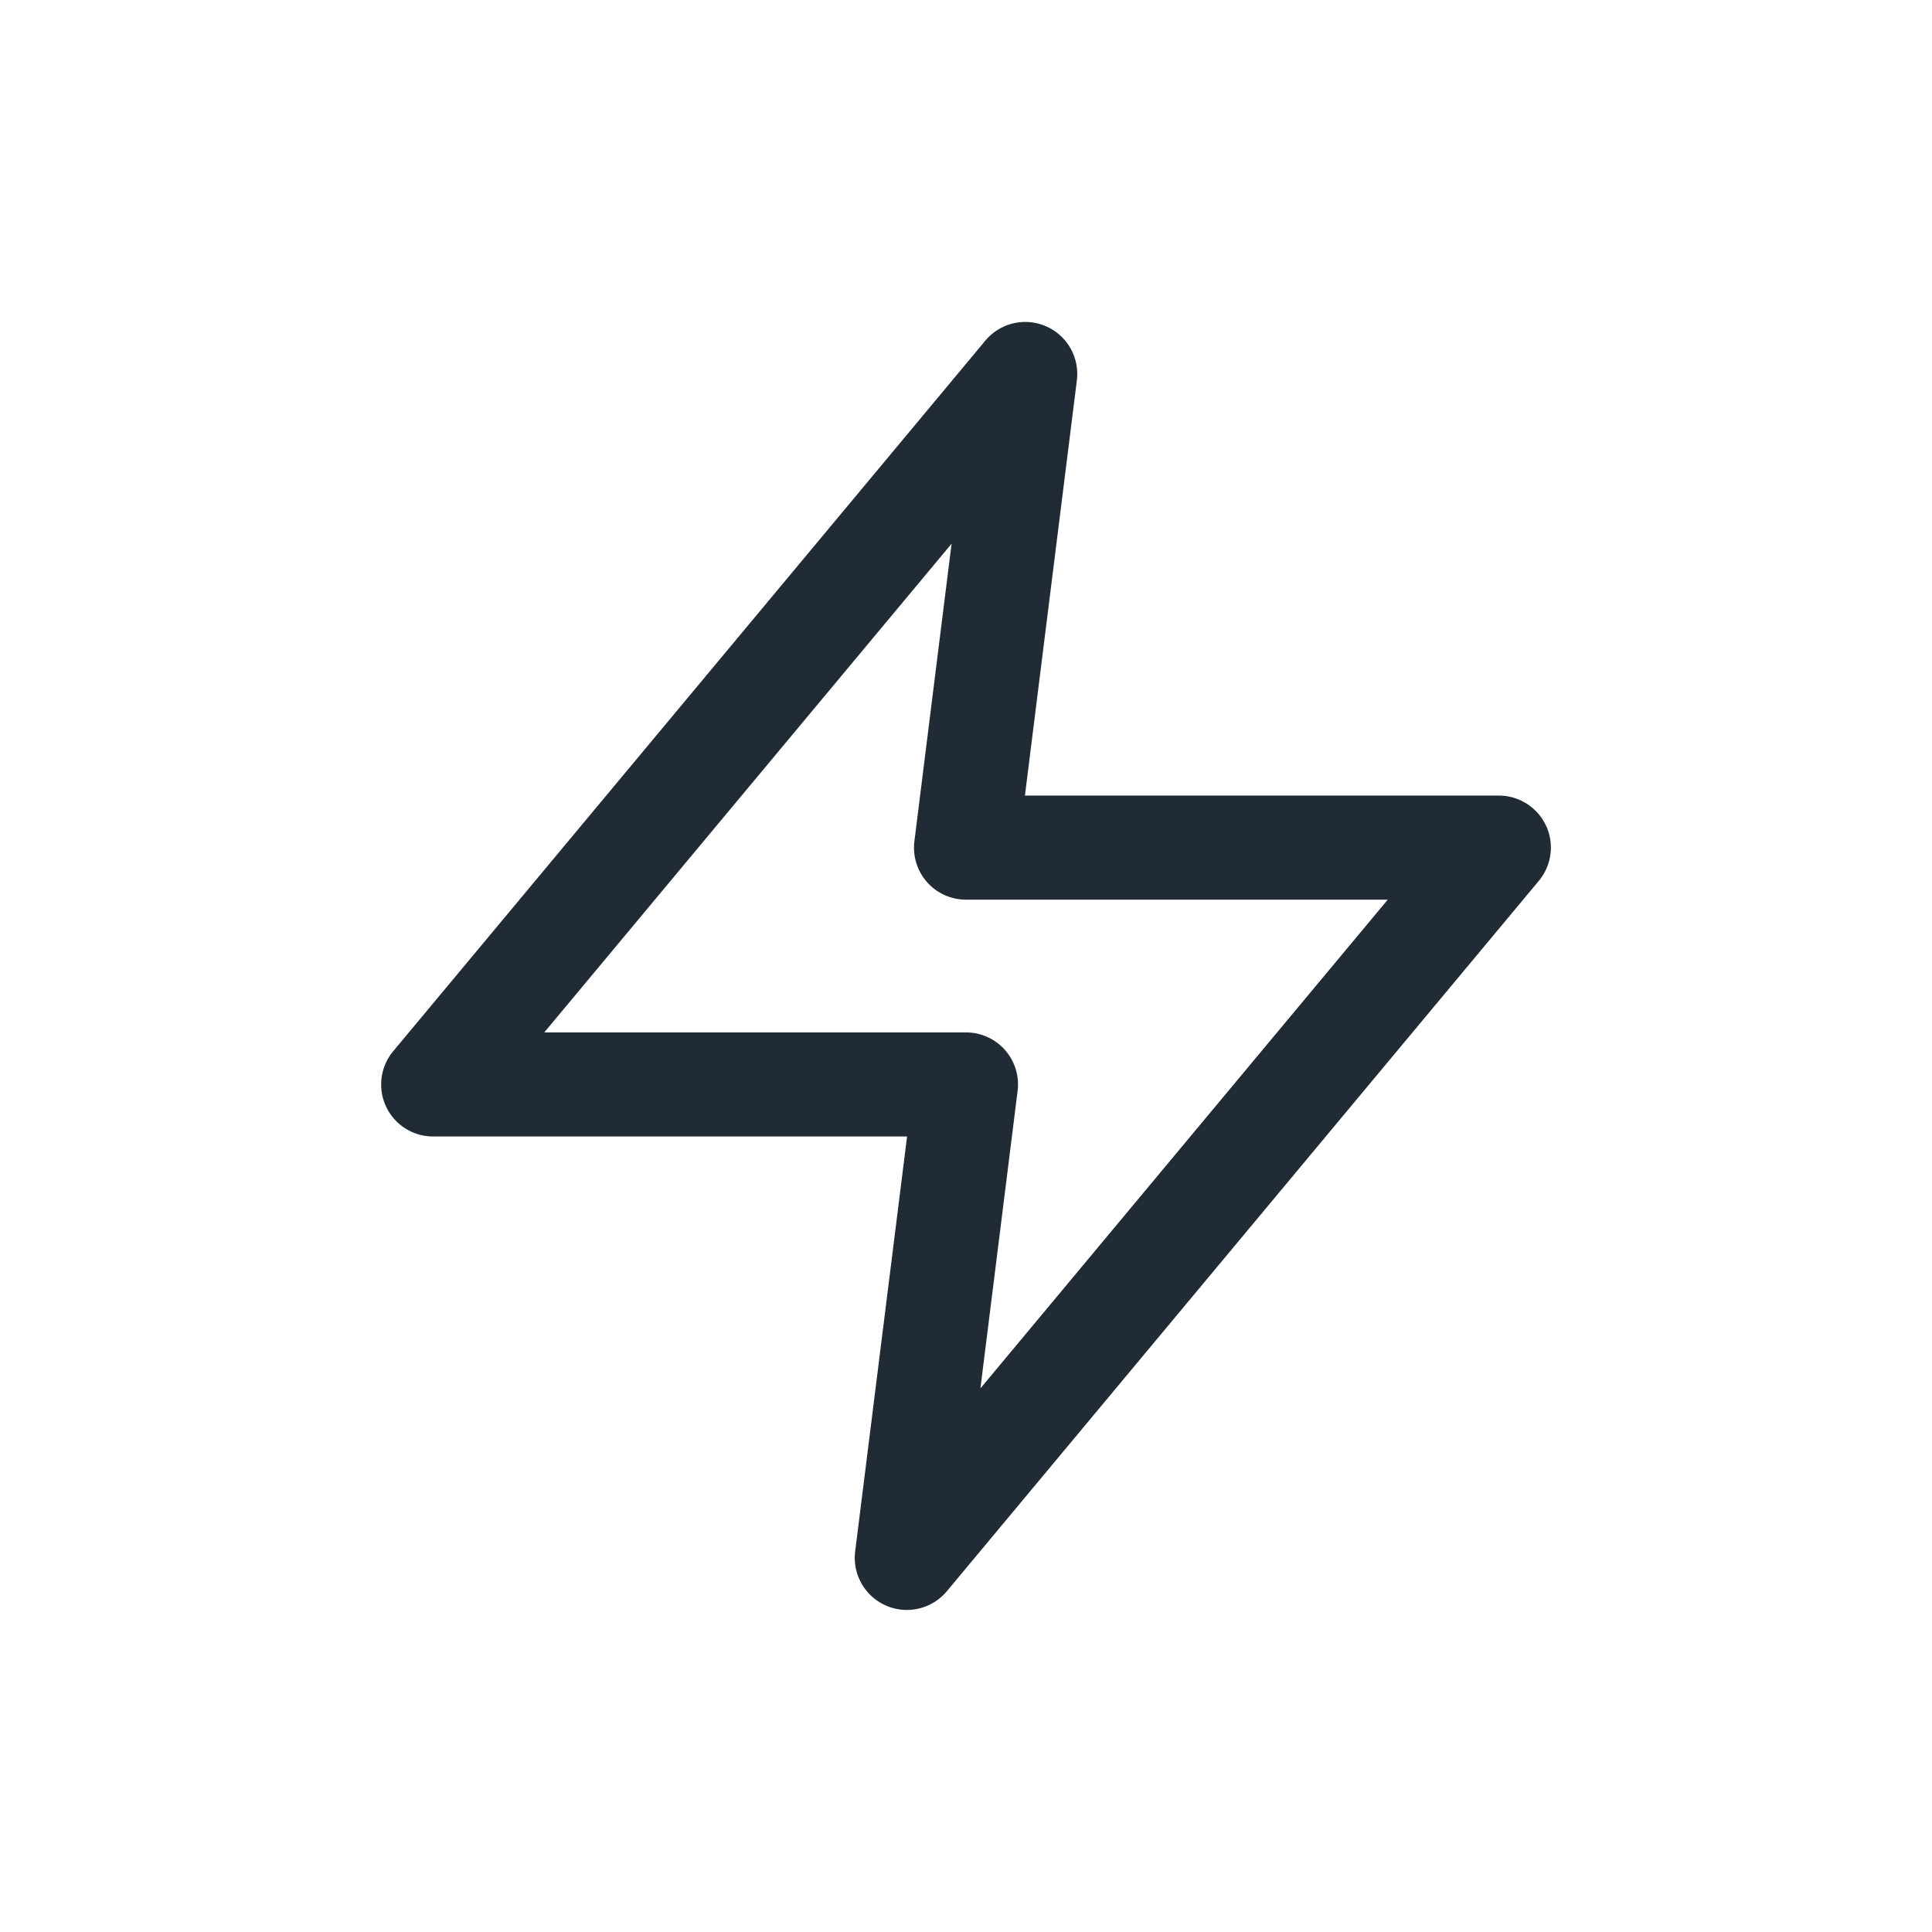 <svg xmlns="http://www.w3.org/2000/svg" width="24" height="24" fill="none" viewBox="0 0 24 24"><path fill="#212B36" d="M19.204 10.255a.646.646 0 0 0-.585-.372h-5.887l.645-5.156a.646.646 0 0 0-1.138-.494l-7.354 8.825a.646.646 0 0 0 .496 1.06h5.887l-.645 5.156a.647.647 0 0 0 1.138.494l7.354-8.825a.647.647 0 0 0 .09-.688zm-7.025 6.992l.462-3.695a.646.646 0 0 0-.641-.727H6.761l5.06-6.071-.462 3.696a.646.646 0 0 0 .641.726h5.239l-5.06 6.071z"/></svg>